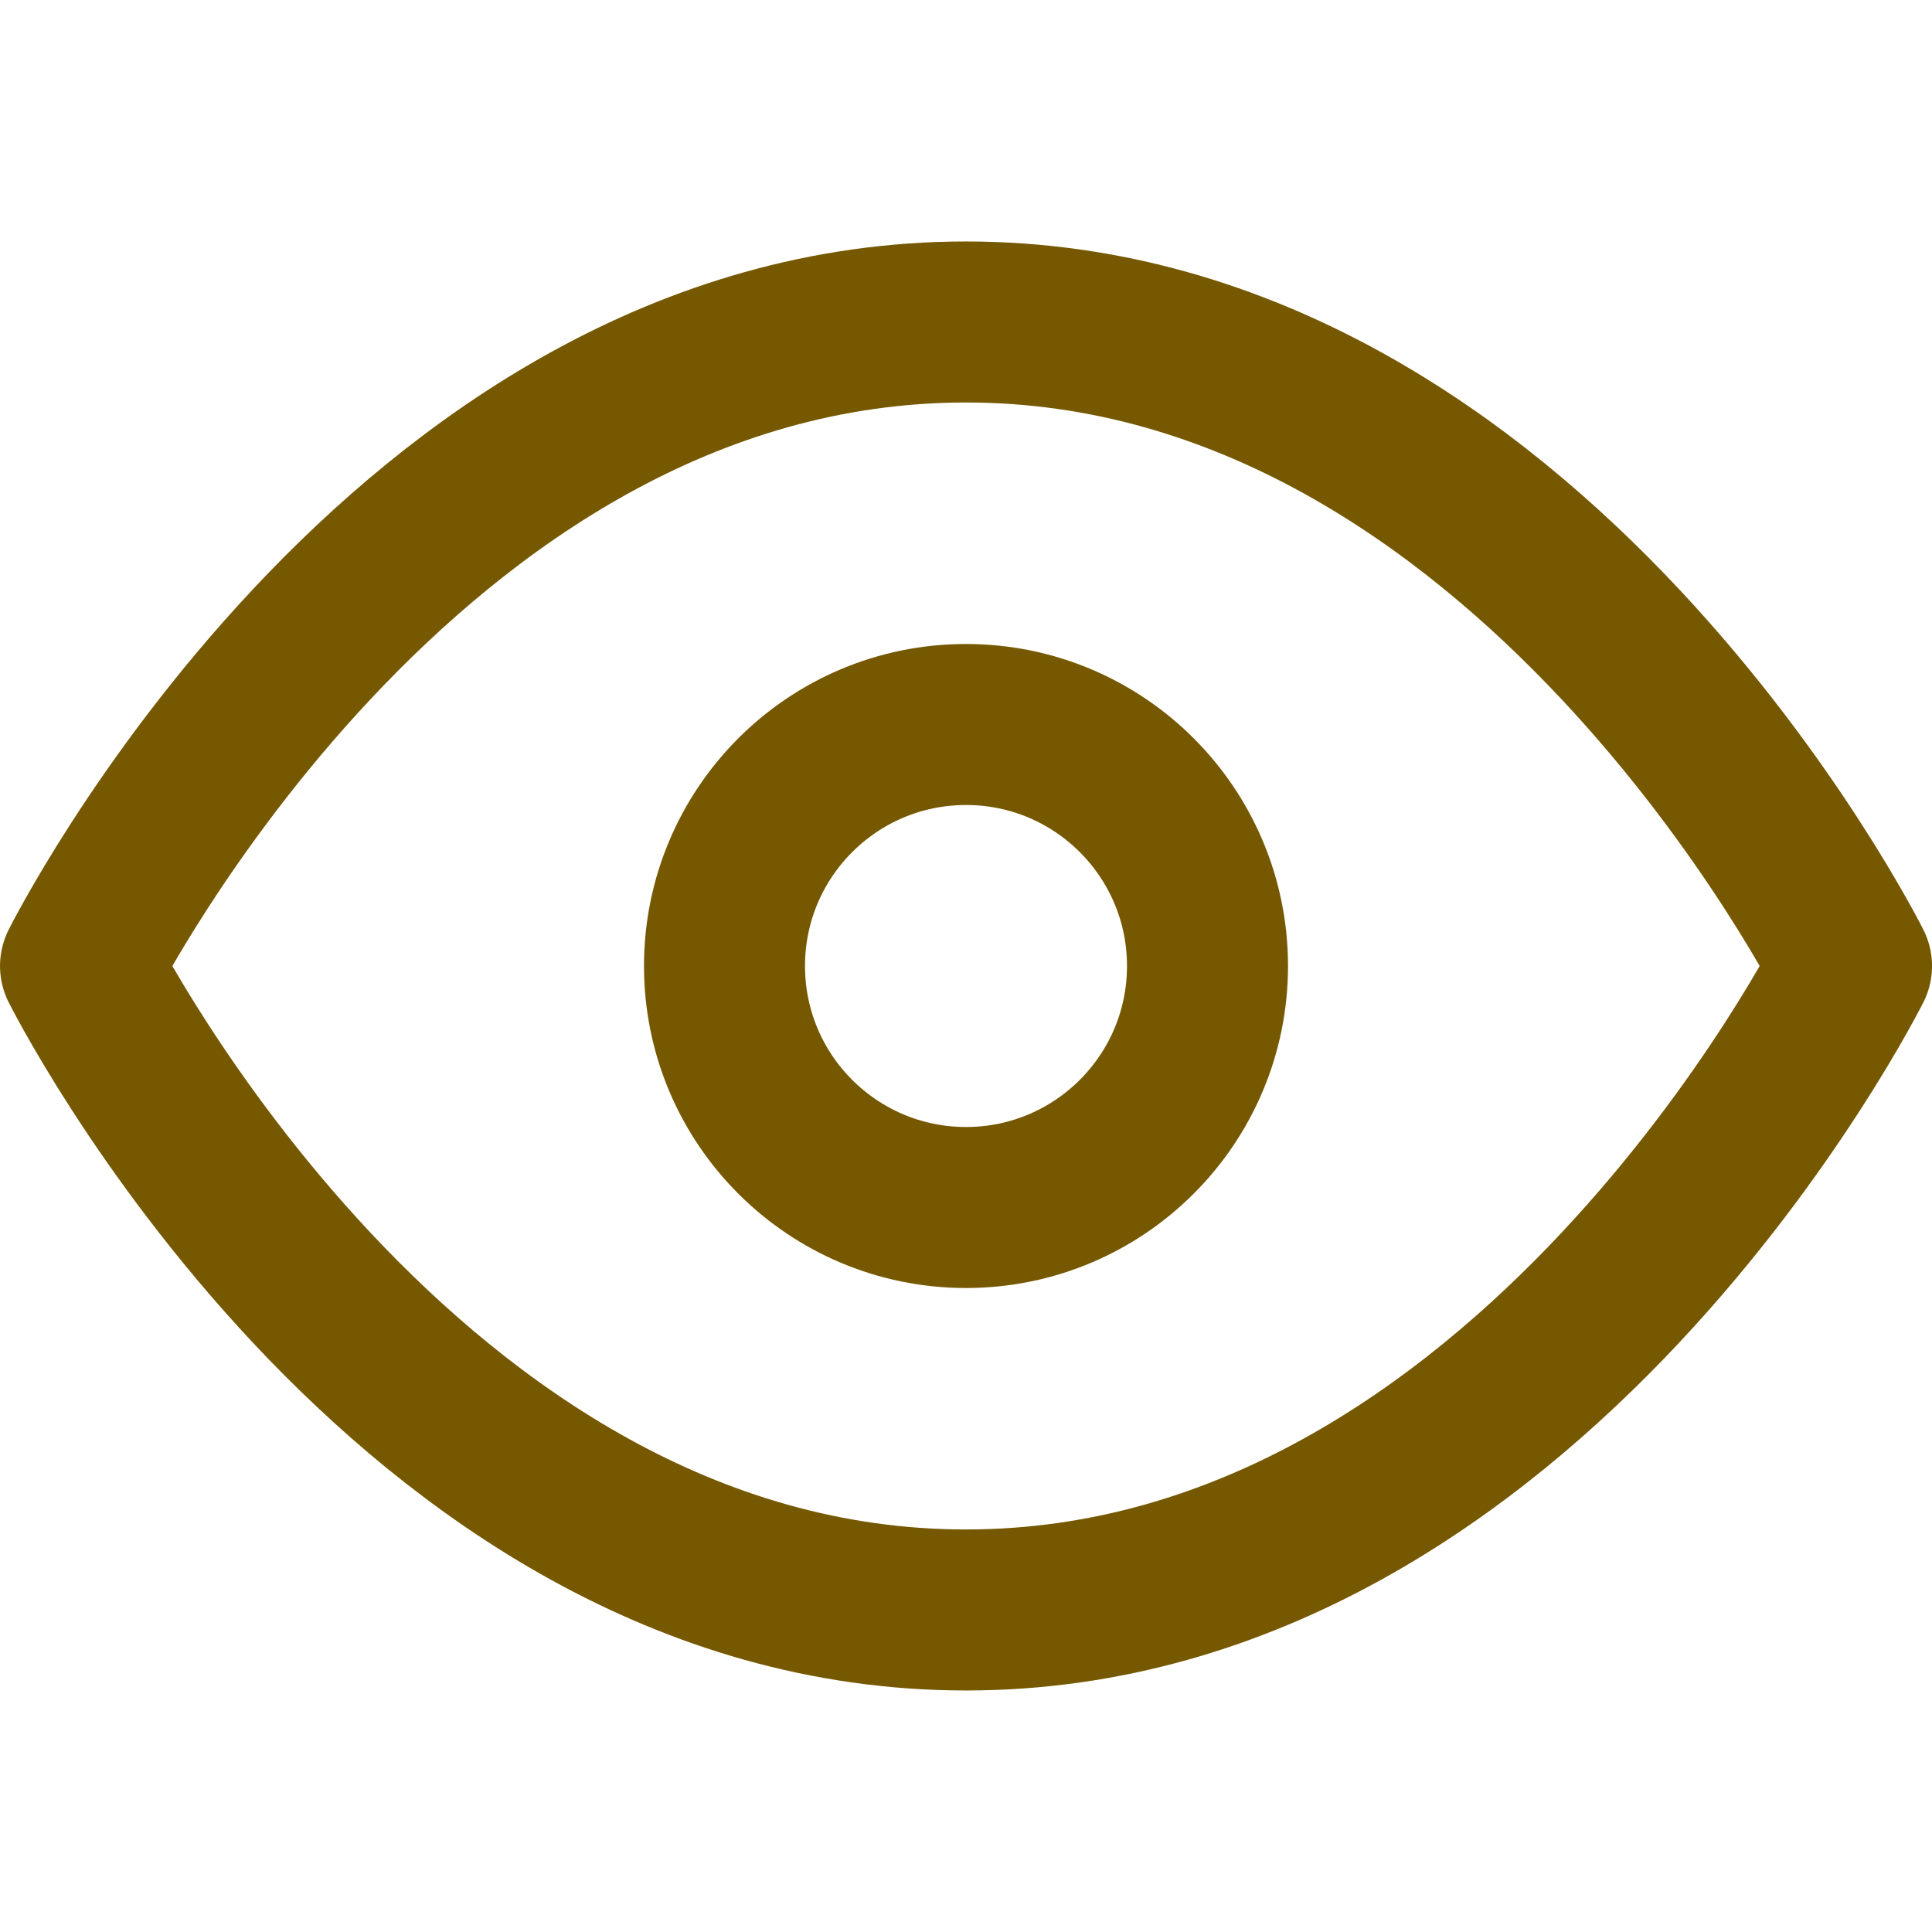 <svg width="47" height="47" viewBox="0 0 47 47" fill="none" xmlns="http://www.w3.org/2000/svg">
<path d="M1.959 23.5C1.959 23.5 9.792 7.833 23.501 7.833C37.209 7.833 45.042 23.5 45.042 23.5C45.042 23.5 37.209 39.166 23.501 39.166C9.792 39.166 1.959 23.5 1.959 23.5Z" stroke="#755800" stroke-width="3.917" stroke-linecap="round" stroke-linejoin="round"/>
<path d="M23.5 29.375C26.745 29.375 29.375 26.745 29.375 23.5C29.375 20.255 26.745 17.625 23.5 17.625C20.255 17.625 17.625 20.255 17.625 23.5C17.625 26.745 20.255 29.375 23.5 29.375Z" stroke="#755800" stroke-width="3.917" stroke-linecap="round" stroke-linejoin="round"/>
</svg>
